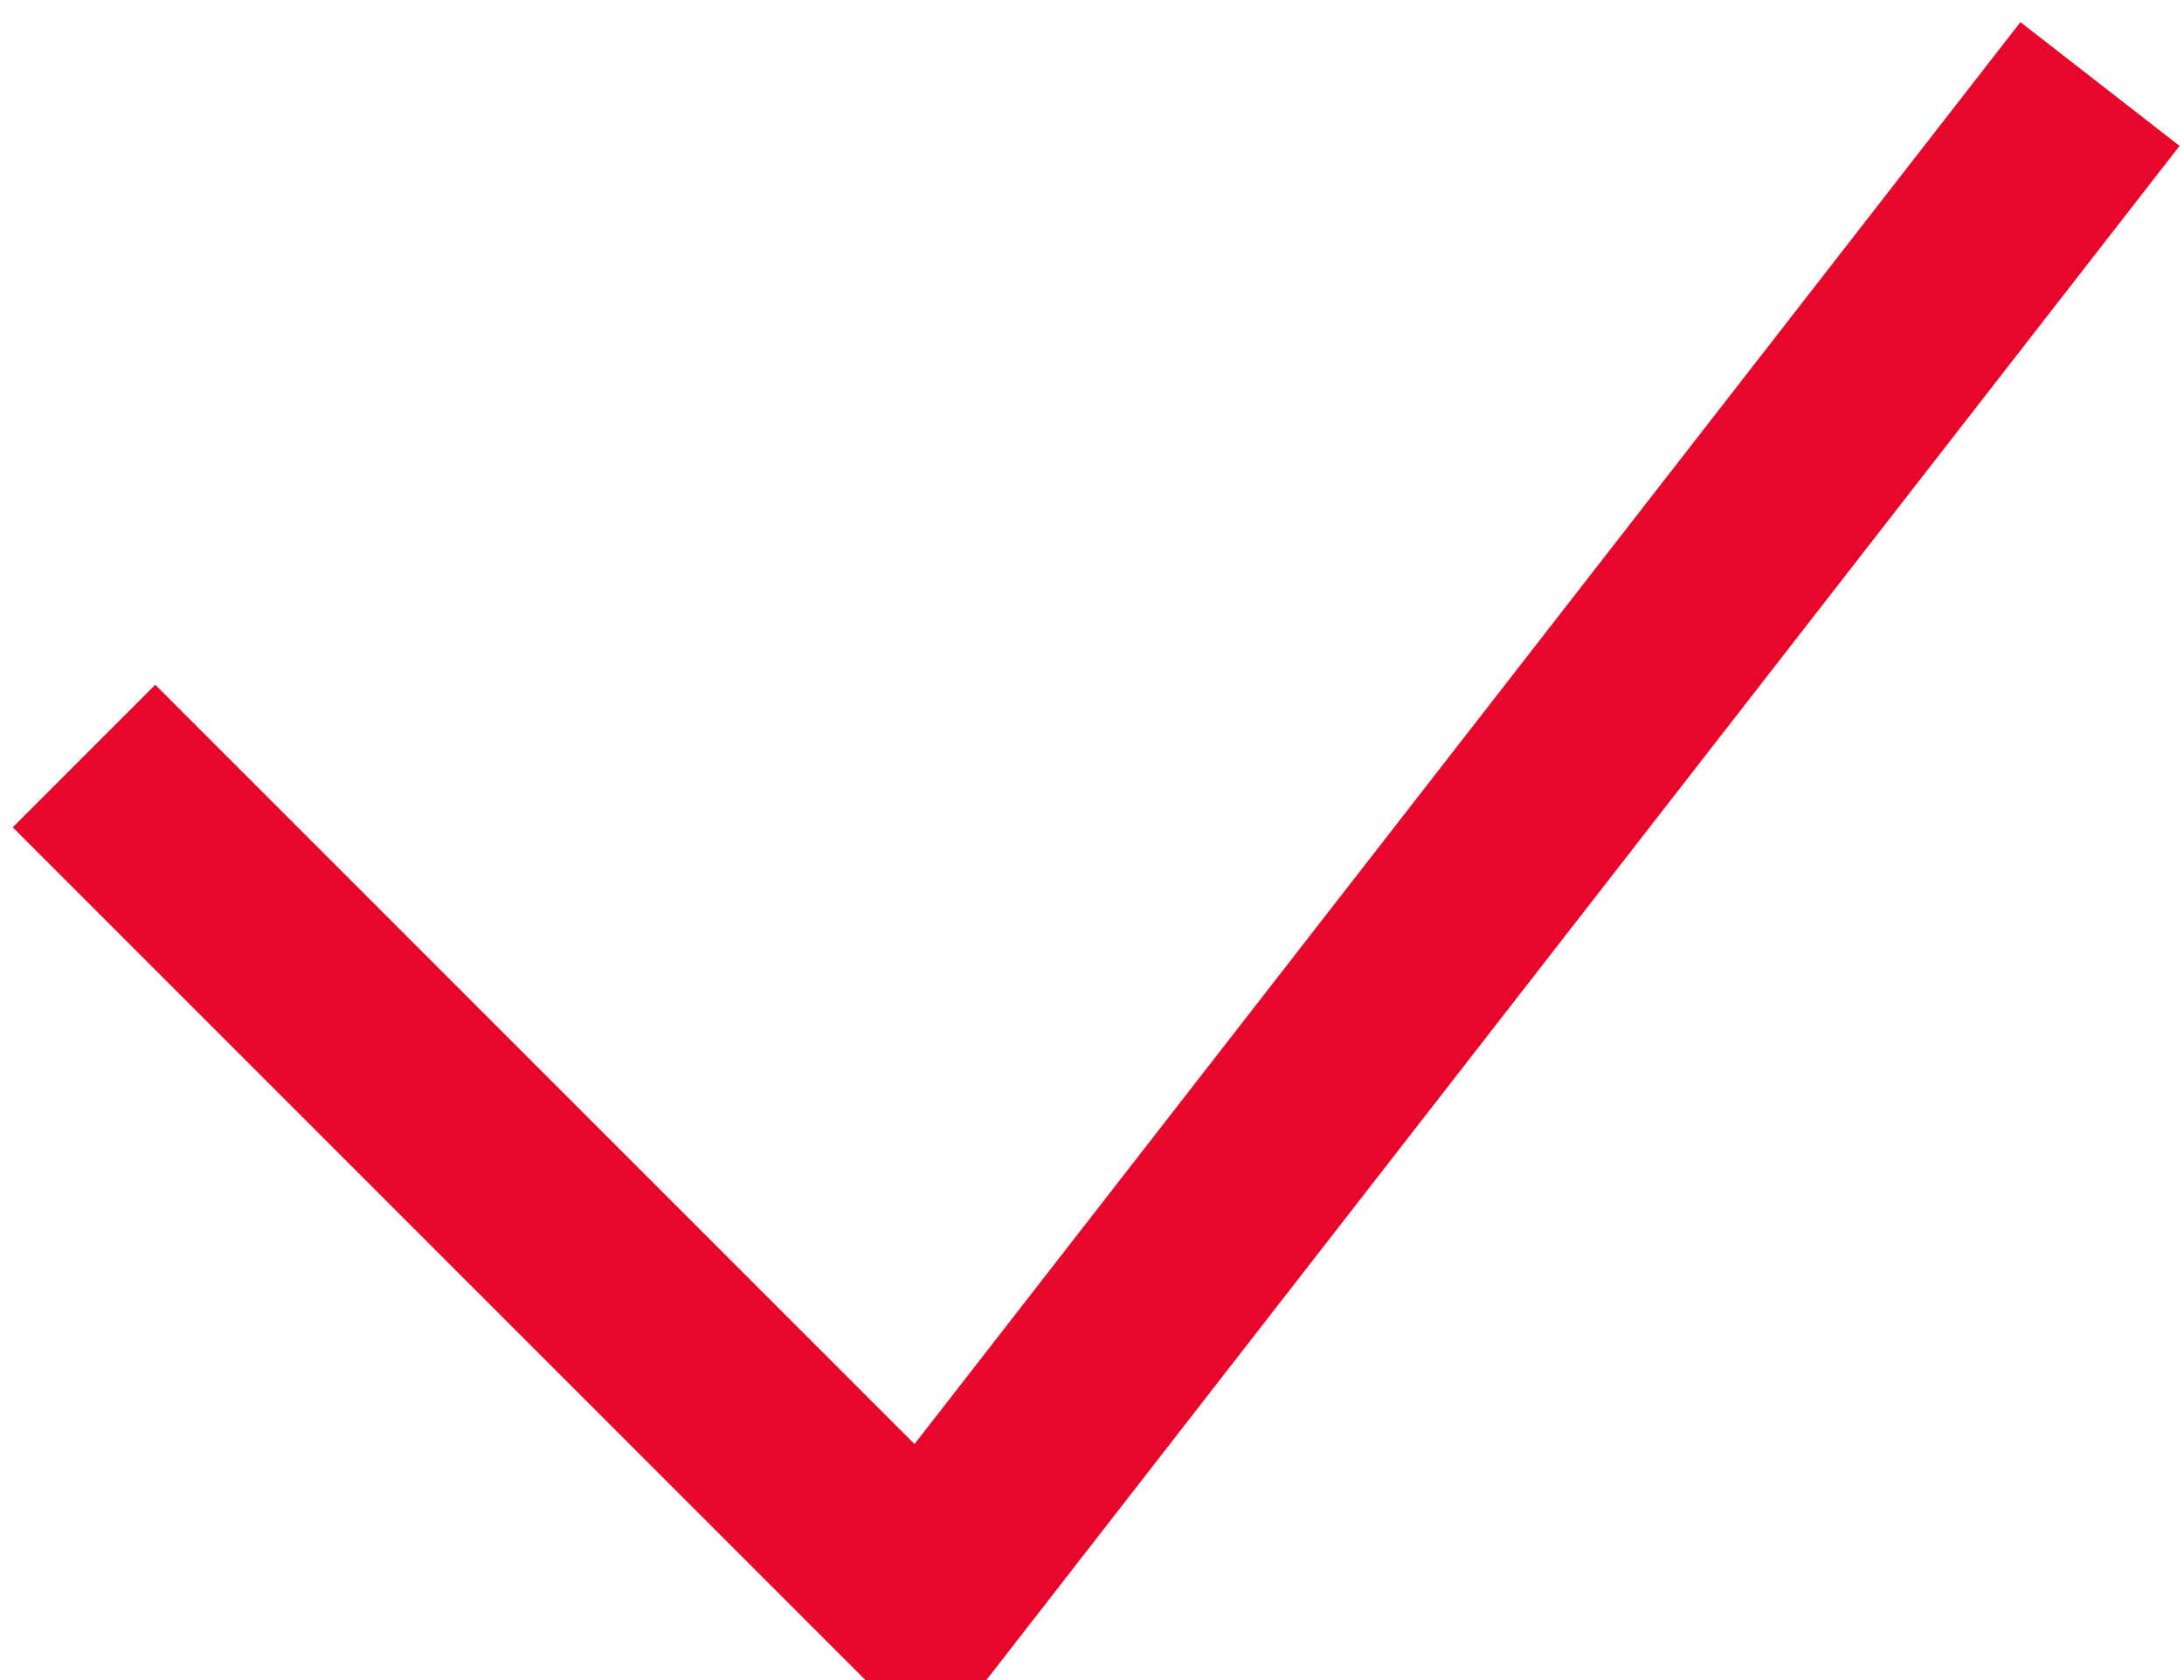 <svg xmlns="http://www.w3.org/2000/svg" width="13" height="10"><path d="M.5 4.5l5 5 7-9" fill-opacity="0" fill="#fff" stroke-dasharray="0" stroke="#e8072a" stroke-miterlimit="50" stroke-width="1.2"/></svg>